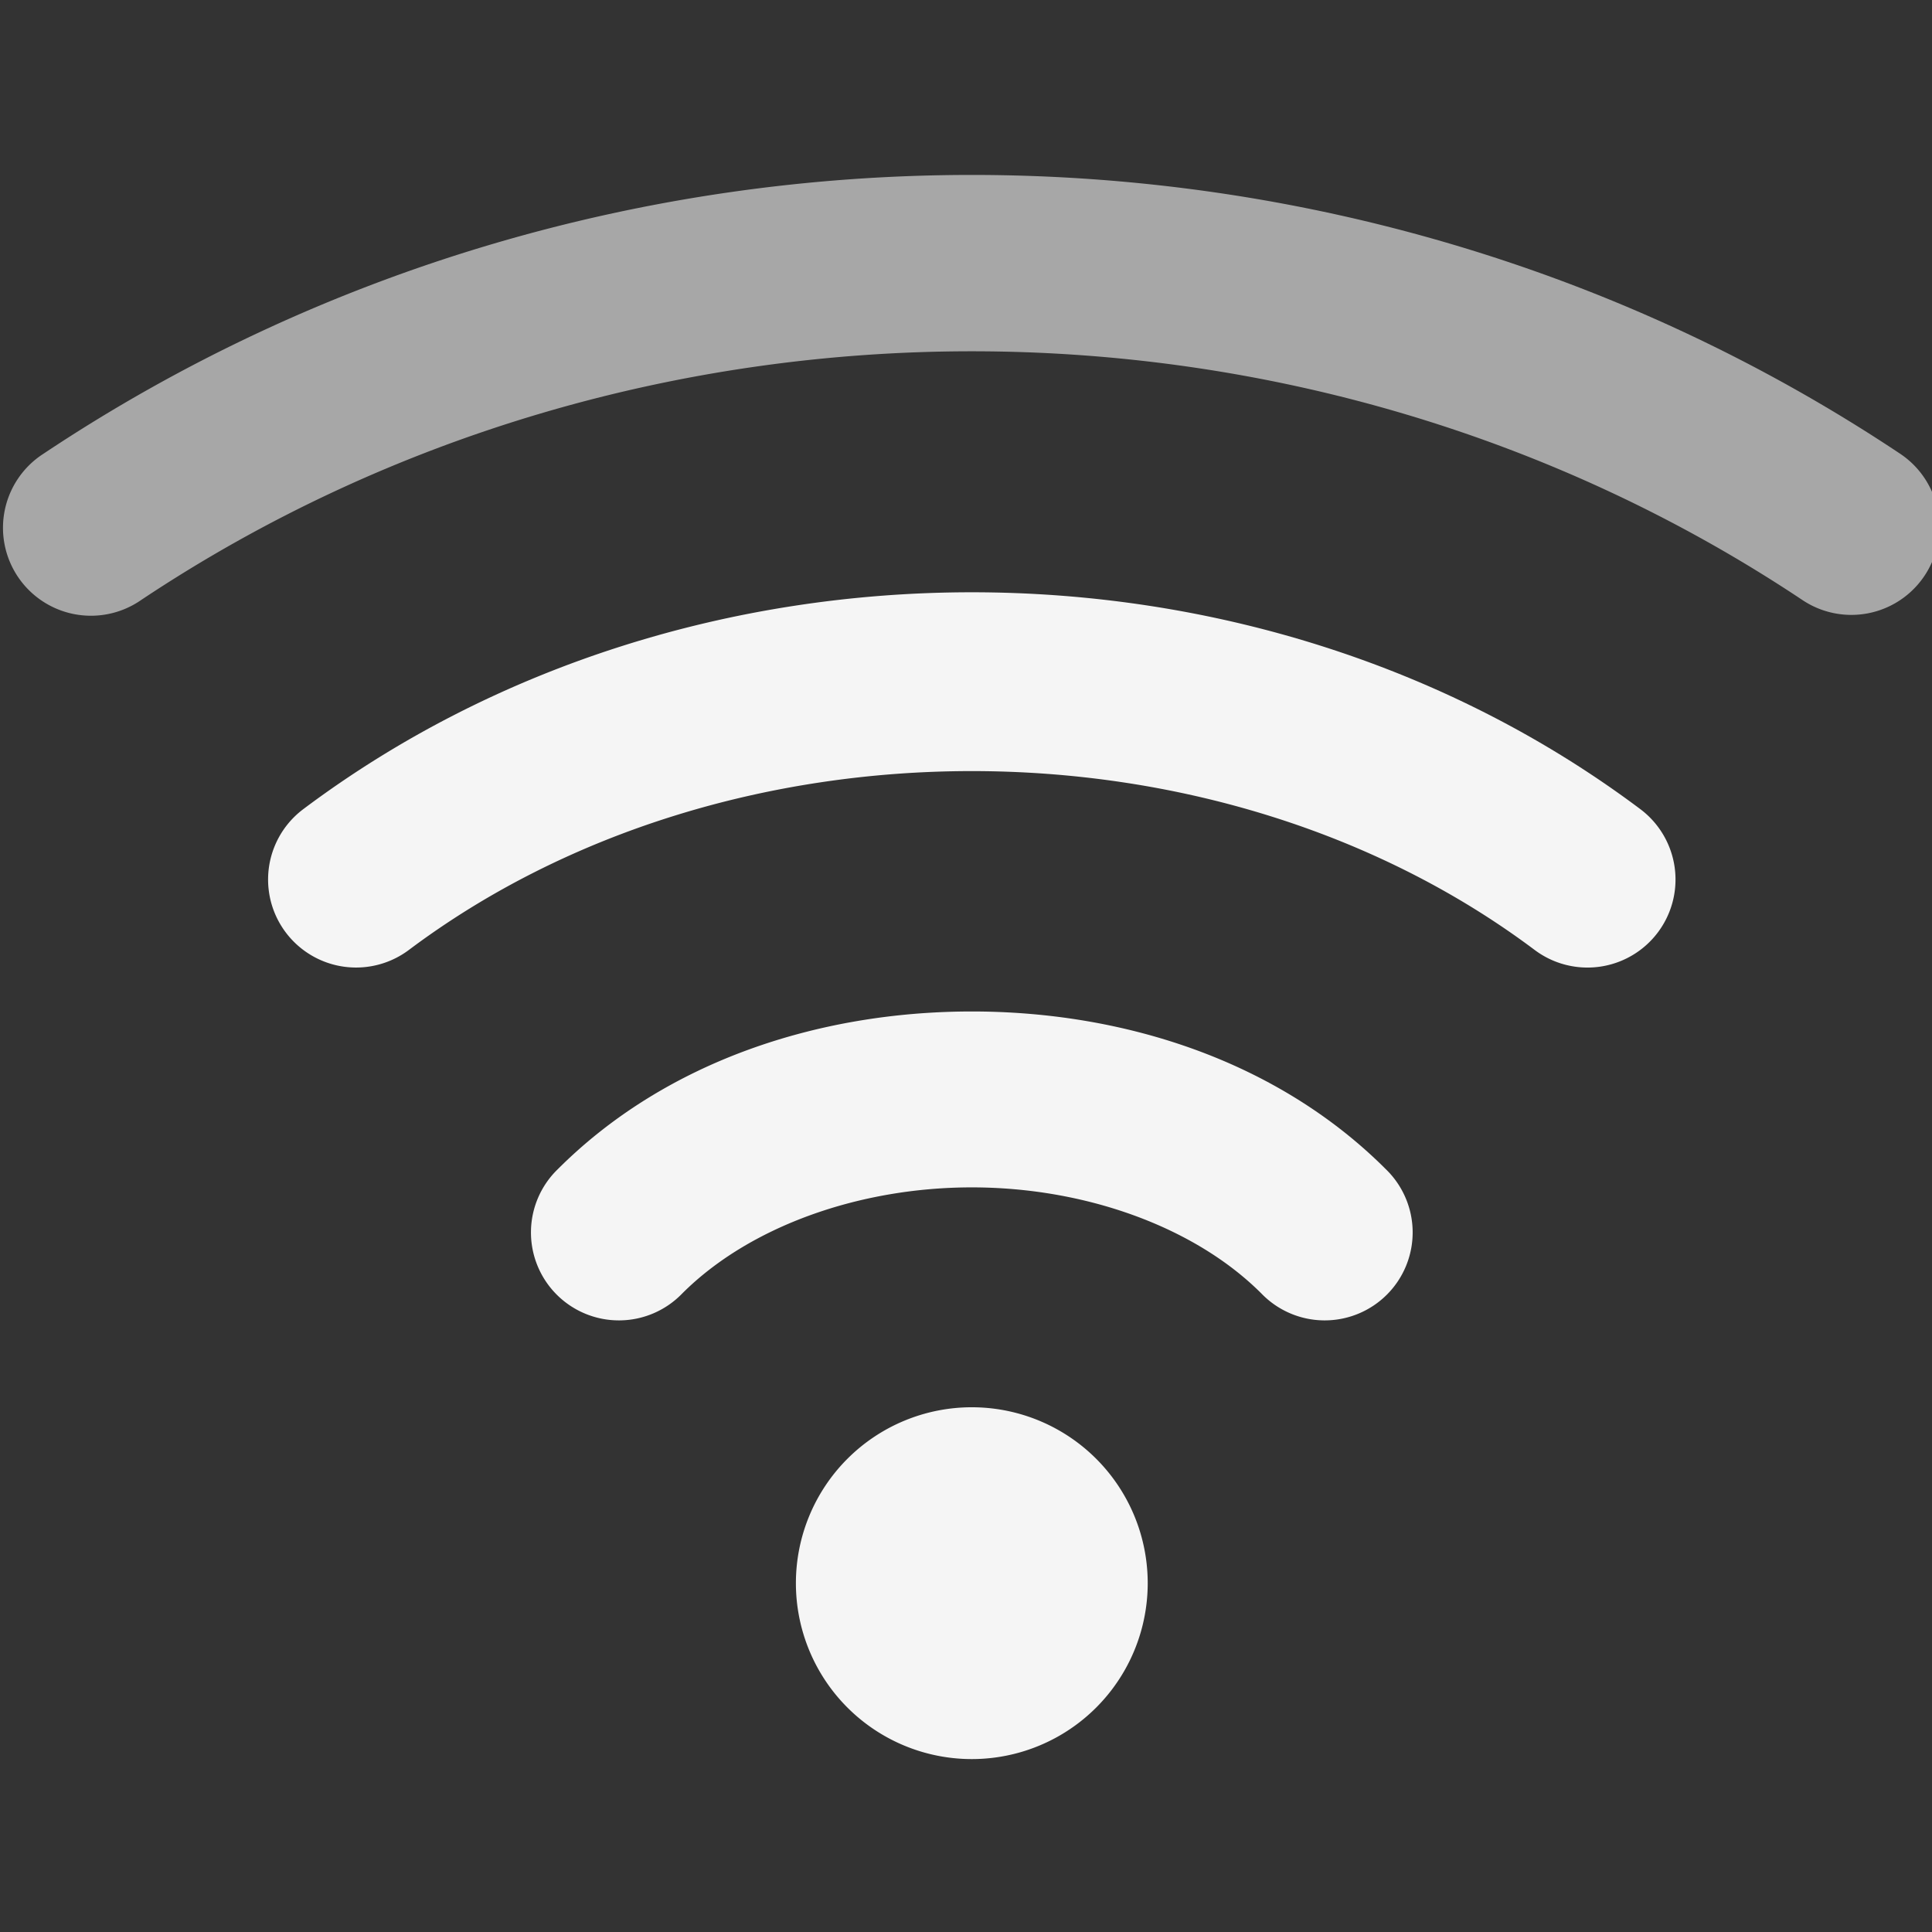 <?xml version="1.0" encoding="UTF-8" standalone="no"?>
<!-- Created with Inkscape (http://www.inkscape.org/) -->

<svg
   width="22"
   height="22"
   viewBox="0 0 5.821 5.821"
   version="1.1"
   id="svg1"
   inkscape:version="1.3.2 (091e20ef0f, 2023-11-25, custom)"
   sodipodi:docname="network-wireless-signal-good.svg"
   xmlns:inkscape="http://www.inkscape.org/namespaces/inkscape"
   xmlns:sodipodi="http://sodipodi.sourceforge.net/DTD/sodipodi-0.dtd"
   xmlns="http://www.w3.org/2000/svg"
   xmlns:svg="http://www.w3.org/2000/svg">
  <rect x="0" y="0" width="5.821" height="5.821" fill="#333333" stroke="none"/>
  <sodipodi:namedview
     id="namedview1"
     pagecolor="#5b5b5b"
     bordercolor="#000000"
     borderopacity="0.25"
     inkscape:showpageshadow="2"
     inkscape:pageopacity="0.0"
     inkscape:pagecheckerboard="0"
     inkscape:deskcolor="#d1d1d1"
     inkscape:document-units="mm"
     showgrid="true"
     inkscape:zoom="12"
     inkscape:cx="11.666667"
     inkscape:cy="11.125"
     inkscape:window-width="1354"
     inkscape:window-height="722"
     inkscape:window-x="0"
     inkscape:window-y="0"
     inkscape:window-maximized="1"
     inkscape:current-layer="layer1">
    <inkscape:grid
       id="grid1"
       units="px"
       originx="0"
       originy="0"
       spacingx="0.265"
       spacingy="0.265"
       empcolor="#0099e5"
       empopacity="0.302"
       color="#0099e5"
       opacity="0.149"
       empspacing="5"
       dotted="false"
       gridanglex="30"
       gridanglez="30"
       visible="true" />
  </sodipodi:namedview>
  <defs
     id="defs1" />
  <g
     inkscape:label="Capa 1"
     inkscape:groupmode="layer"
     id="layer1">
    <g
       id="network-wireless-80"
       transform="matrix(0.265,0,0,0.265,-5.817,0)">
      <path
         style="color:#4d4d4d;fill:#f5f5f5;fill-opacity:0.6;stroke:none"
         d="m 33,1.989 c -3.692,0 -7.384,1.056 -10.555,3.17 a 1,1 0 1 0 1.109,1.664 c 5.659,-3.772 13.232,-3.772 18.891,0 A 1,1 0 1 0 43.555,5.159 C 40.384,3.045 36.692,1.989 33,1.989 Z"
         id="wireless-80-100"
         inkscape:connector-curvature="0"
         class="ColorScheme-Text" />
      <path
         style="color:#4d4d4d;fill:#f5f5f5;fill-opacity:1;stroke:none"
         d="m 33,6.734 c -2.704,0 -5.408,0.821 -7.6,2.465 a 1,1 0 0 0 1.199,1.602 c 3.616,-2.712 9.185,-2.712 12.801,0 A 1,1 0 1 0 40.6,9.199 c -2.192,-1.644 -4.896,-2.465 -7.6,-2.465 z"
         id="wireless-80-75"
         inkscape:connector-curvature="0"
         class="ColorScheme-Text" />
      <path
         style="color:#4d4d4d;fill:#f5f5f5;fill-opacity:1;stroke:none"
         d="m 33,11.5 c -1.722,0 -3.471,0.557 -4.707,1.793 a 1,1 0 1 0 1.414,1.414 c 0.764,-0.764 2.015,-1.207 3.293,-1.207 1.278,0 2.529,0.443 3.293,1.207 a 1,1 0 1 0 1.414,-1.414 c -1.236,-1.236 -2.985,-1.793 -4.707,-1.793 z"
         id="wireless-80-50"
         inkscape:connector-curvature="0"
         class="ColorScheme-Text" />
      <path
         inkscape:connector-curvature="0"
         style="color:#4d4d4d;fill:#f5f5f5;fill-opacity:1;stroke:none"
         d="m 35,18 a 2,2 0 0 1 -2,2 2,2 0 0 1 -2,-2 2,2 0 0 1 2,-2 2,2 0 0 1 2,2 z"
         id="wireless-80-25"
         class="ColorScheme-Text" />
    </g>
  </g>
</svg>
